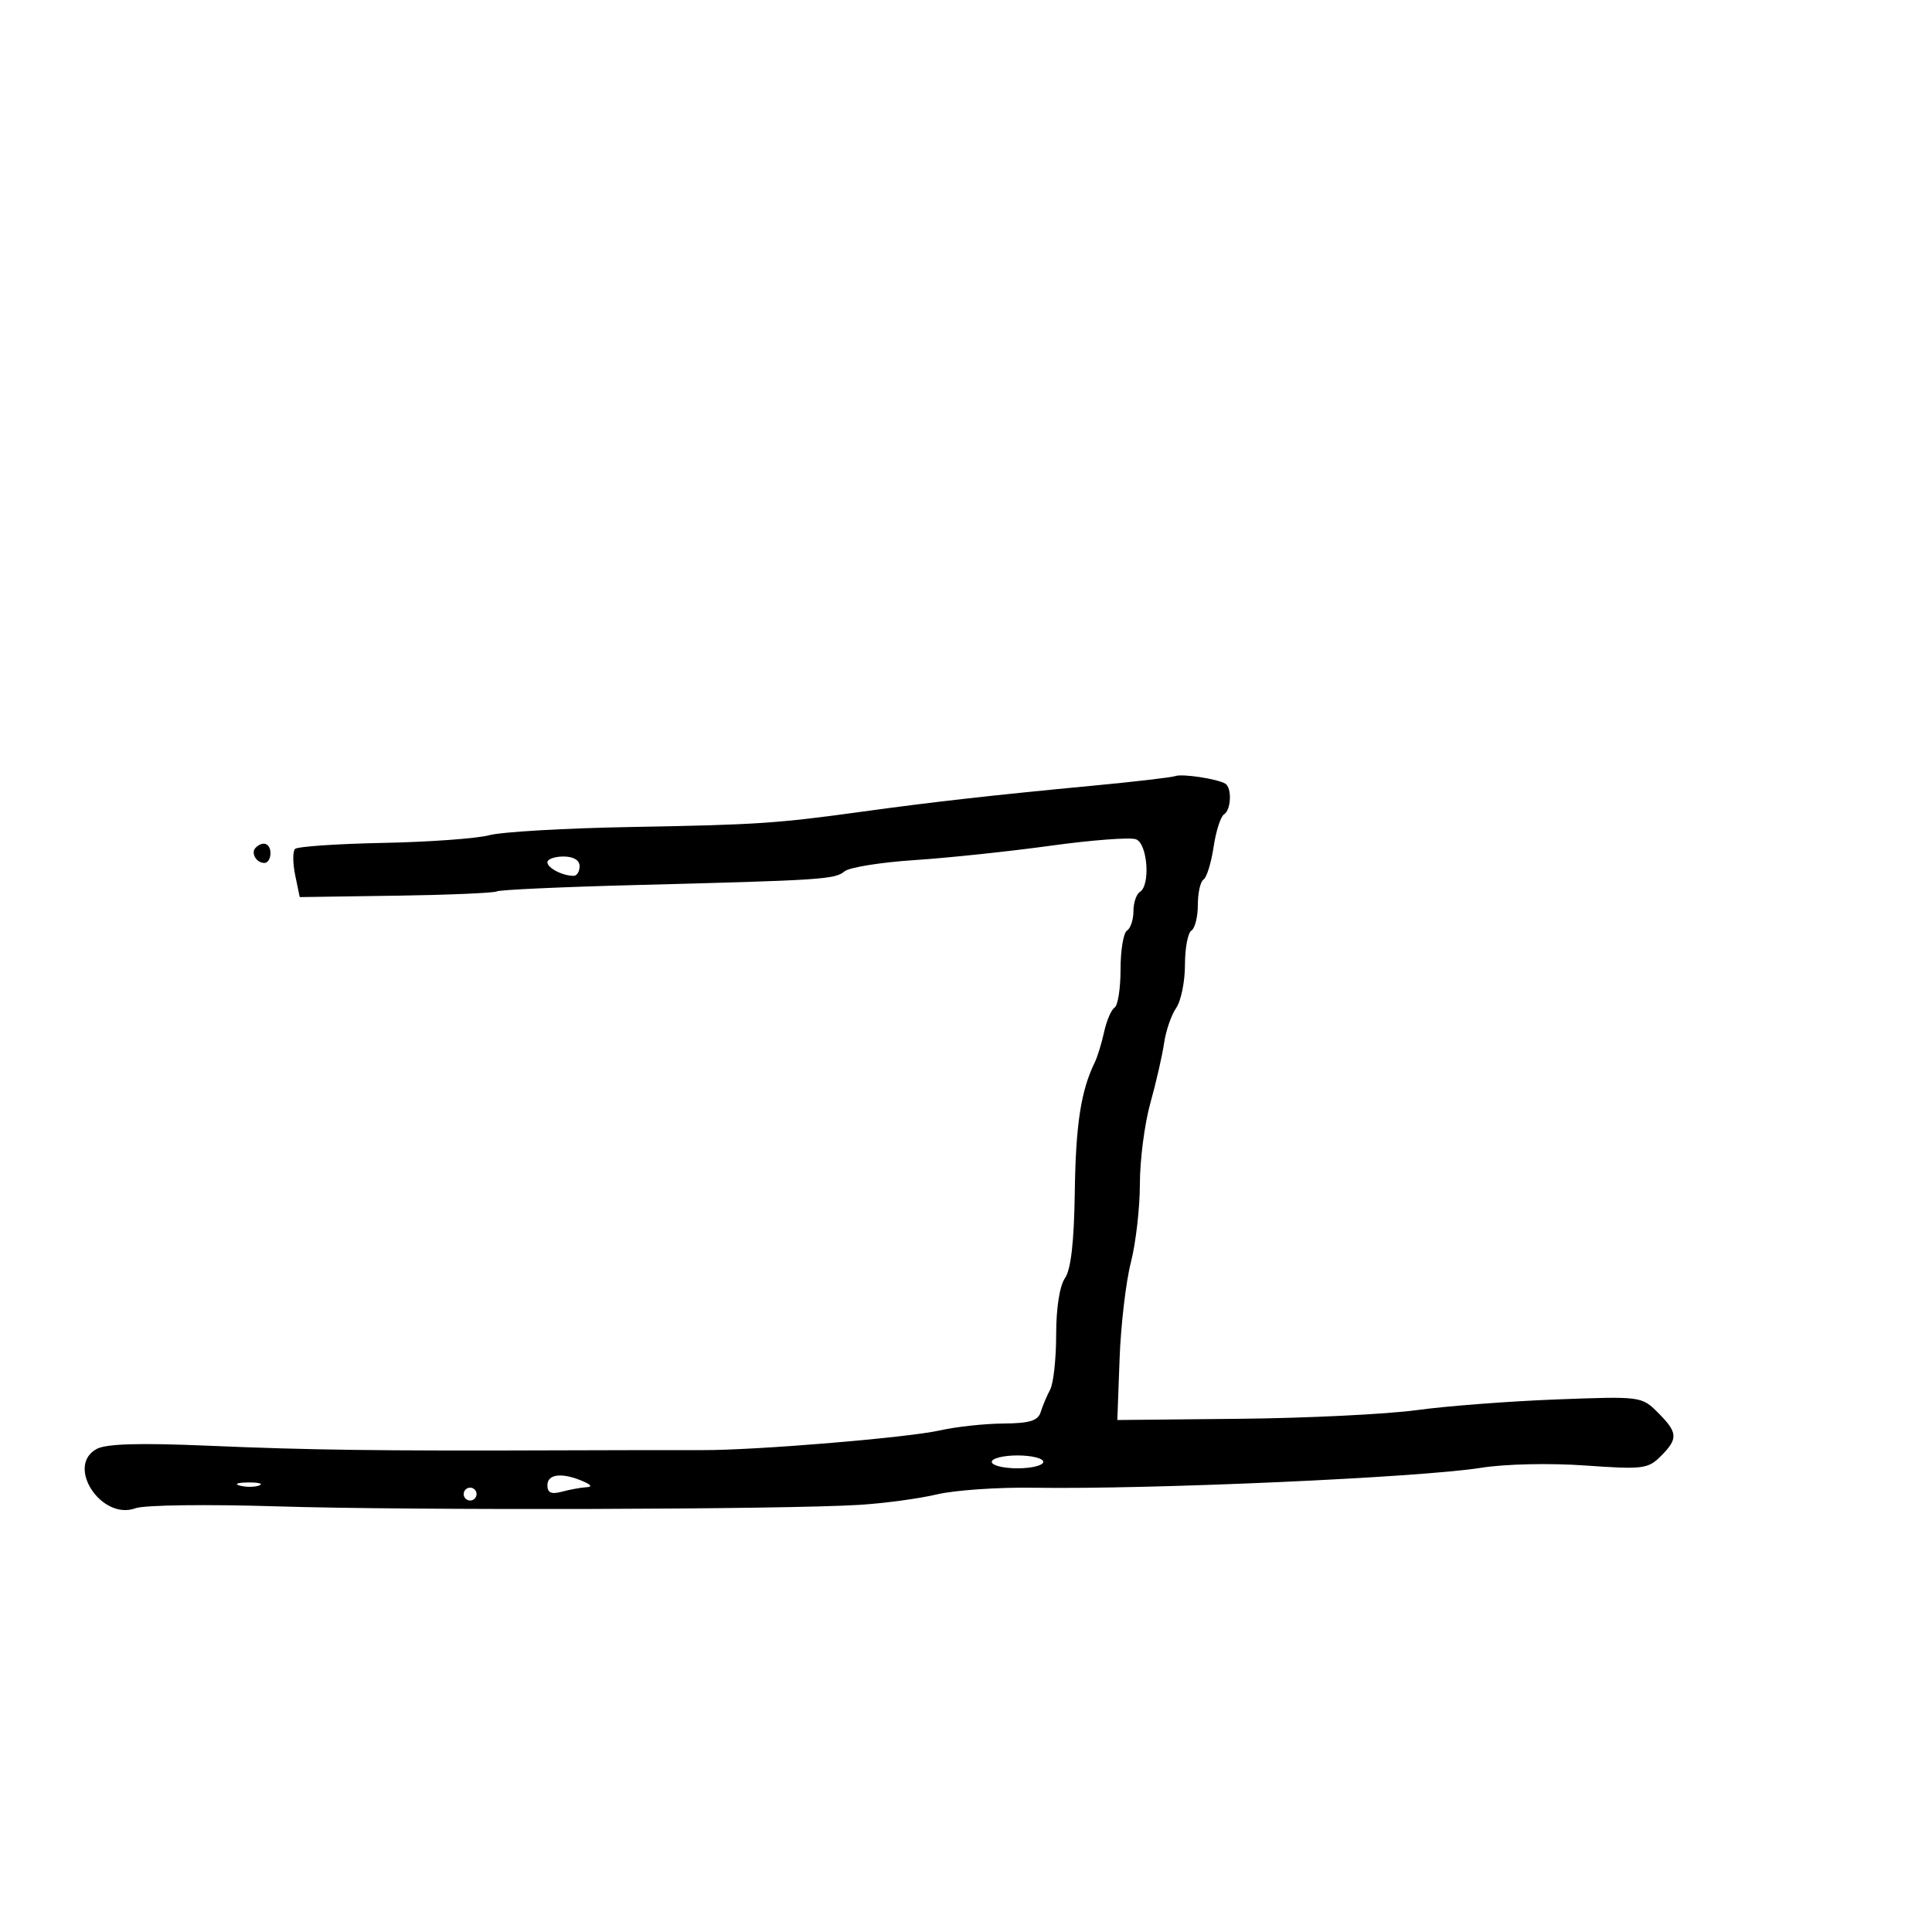 <svg xmlns="http://www.w3.org/2000/svg" width="300" height="300" viewBox="0 0 300 300" version="1.1">
	<path d="M 182.500 120.510 C 181.950 120.715, 176.100 121.395, 169.500 122.020 C 154.311 123.458, 144.740 124.535, 134 126.017 C 120.572 127.869, 117.620 128.066, 98 128.416 C 87.825 128.597, 77.925 129.169, 76 129.686 C 74.075 130.204, 66.650 130.744, 59.500 130.886 C 52.350 131.028, 46.192 131.449, 45.817 131.822 C 45.441 132.195, 45.450 134.030, 45.837 135.900 L 46.541 139.301 61.477 139.082 C 69.692 138.961, 76.739 138.662, 77.136 138.416 C 77.534 138.170, 87.229 137.726, 98.680 137.430 C 127.756 136.677, 129.627 136.554, 131.149 135.297 C 131.892 134.684, 136.775 133.900, 142 133.556 C 147.225 133.212, 156.744 132.206, 163.153 131.321 C 169.563 130.436, 175.525 129.988, 176.403 130.325 C 178.198 131.013, 178.669 137.468, 177 138.500 C 176.450 138.840, 176 140.190, 176 141.500 C 176 142.810, 175.550 144.160, 175 144.500 C 174.450 144.840, 174 147.540, 174 150.500 C 174 153.460, 173.585 156.139, 173.077 156.452 C 172.569 156.766, 171.837 158.466, 171.450 160.229 C 171.063 161.992, 170.408 164.124, 169.996 164.967 C 167.854 169.344, 167.043 174.583, 166.895 185 C 166.783 192.858, 166.299 197.125, 165.366 198.473 C 164.539 199.666, 164 203.125, 164 207.236 C 164 210.971, 163.583 214.809, 163.073 215.764 C 162.563 216.719, 161.902 218.287, 161.604 219.250 C 161.181 220.619, 159.914 221.009, 155.781 221.044 C 152.877 221.068, 148.475 221.544, 146 222.103 C 140.899 223.255, 117.306 225.213, 109 225.174 C 105.975 225.160, 96.075 225.175, 87 225.207 C 58.956 225.307, 48.057 225.165, 32.333 224.491 C 21.695 224.035, 16.526 224.183, 15.023 224.988 C 10.140 227.601, 15.744 236.156, 21.055 234.197 C 22.416 233.694, 32.141 233.566, 43 233.907 C 63.715 234.558, 121.778 234.407, 133.500 233.671 C 137.350 233.430, 142.750 232.698, 145.500 232.045 C 148.250 231.392, 155 230.928, 160.500 231.014 C 178.732 231.299, 220.445 229.439, 230 227.915 C 233.709 227.324, 240.634 227.171, 246.130 227.560 C 255.096 228.194, 255.905 228.095, 257.880 226.120 C 260.609 223.391, 260.550 222.459, 257.449 219.358 C 254.913 216.822, 254.814 216.809, 241.699 217.304 C 234.439 217.578, 224.675 218.324, 220 218.961 C 215.325 219.598, 202.950 220.205, 192.500 220.310 L 173.500 220.500 173.849 211 C 174.040 205.775, 174.828 199.043, 175.599 196.040 C 176.369 193.037, 177 187.546, 177 183.839 C 177 180.131, 177.730 174.488, 178.623 171.299 C 179.516 168.109, 180.474 163.925, 180.753 162 C 181.033 160.075, 181.877 157.612, 182.630 156.527 C 183.384 155.443, 184 152.432, 184 149.837 C 184 147.241, 184.450 144.840, 185 144.500 C 185.550 144.160, 186 142.360, 186 140.500 C 186 138.640, 186.398 136.872, 186.885 136.571 C 187.371 136.271, 188.072 134.005, 188.442 131.536 C 188.813 129.067, 189.540 126.785, 190.058 126.464 C 191.179 125.771, 191.319 122.306, 190.250 121.677 C 188.983 120.931, 183.559 120.115, 182.500 120.510 M 39.694 131.639 C 38.895 132.438, 39.798 134, 41.059 134 C 41.577 134, 42 133.325, 42 132.500 C 42 130.954, 40.820 130.513, 39.694 131.639 M 85 133.893 C 85 134.786, 87.351 136, 89.082 136 C 89.587 136, 90 135.325, 90 134.500 C 90 133.567, 89.056 133, 87.500 133 C 86.125 133, 85 133.402, 85 133.893 M 154 227 C 154 227.550, 155.800 228, 158 228 C 160.200 228, 162 227.550, 162 227 C 162 226.450, 160.200 226, 158 226 C 155.800 226, 154 226.450, 154 227 M 85 230.617 C 85 231.805, 85.596 232.074, 87.250 231.630 C 88.487 231.299, 90.175 230.990, 91 230.943 C 92.009 230.887, 91.846 230.578, 90.500 230 C 87.280 228.617, 85 228.872, 85 230.617 M 37.269 230.693 C 38.242 230.947, 39.592 230.930, 40.269 230.656 C 40.946 230.382, 40.150 230.175, 38.500 230.195 C 36.850 230.215, 36.296 230.439, 37.269 230.693 M 72 232 C 72 232.550, 72.450 233, 73 233 C 73.550 233, 74 232.550, 74 232 C 74 231.450, 73.550 231, 73 231 C 72.450 231, 72 231.450, 72 232" stroke="none" fill="black" fill-rule="evenodd"/>
</svg>